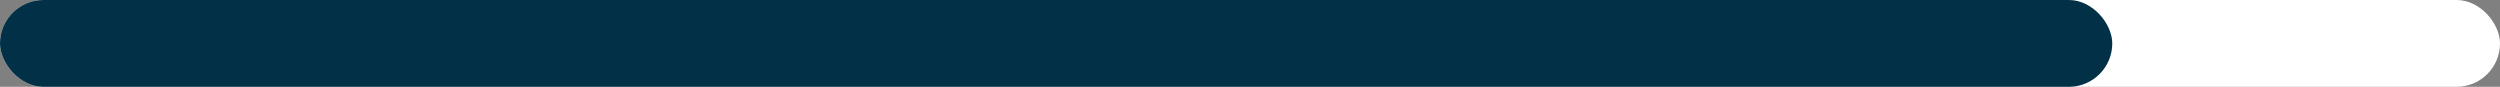 <svg width="432" height="15" viewBox="0 0 432 15" fill="none" xmlns="http://www.w3.org/2000/svg">
<rect x="0" y="0" width="432" height="15" fill="#808080" stroke="none"/>
<rect width="432" height="15" rx="7.5" fill="white"/>
<rect width="365" height="15" rx="7.5" fill="#023047"/>
</svg>
